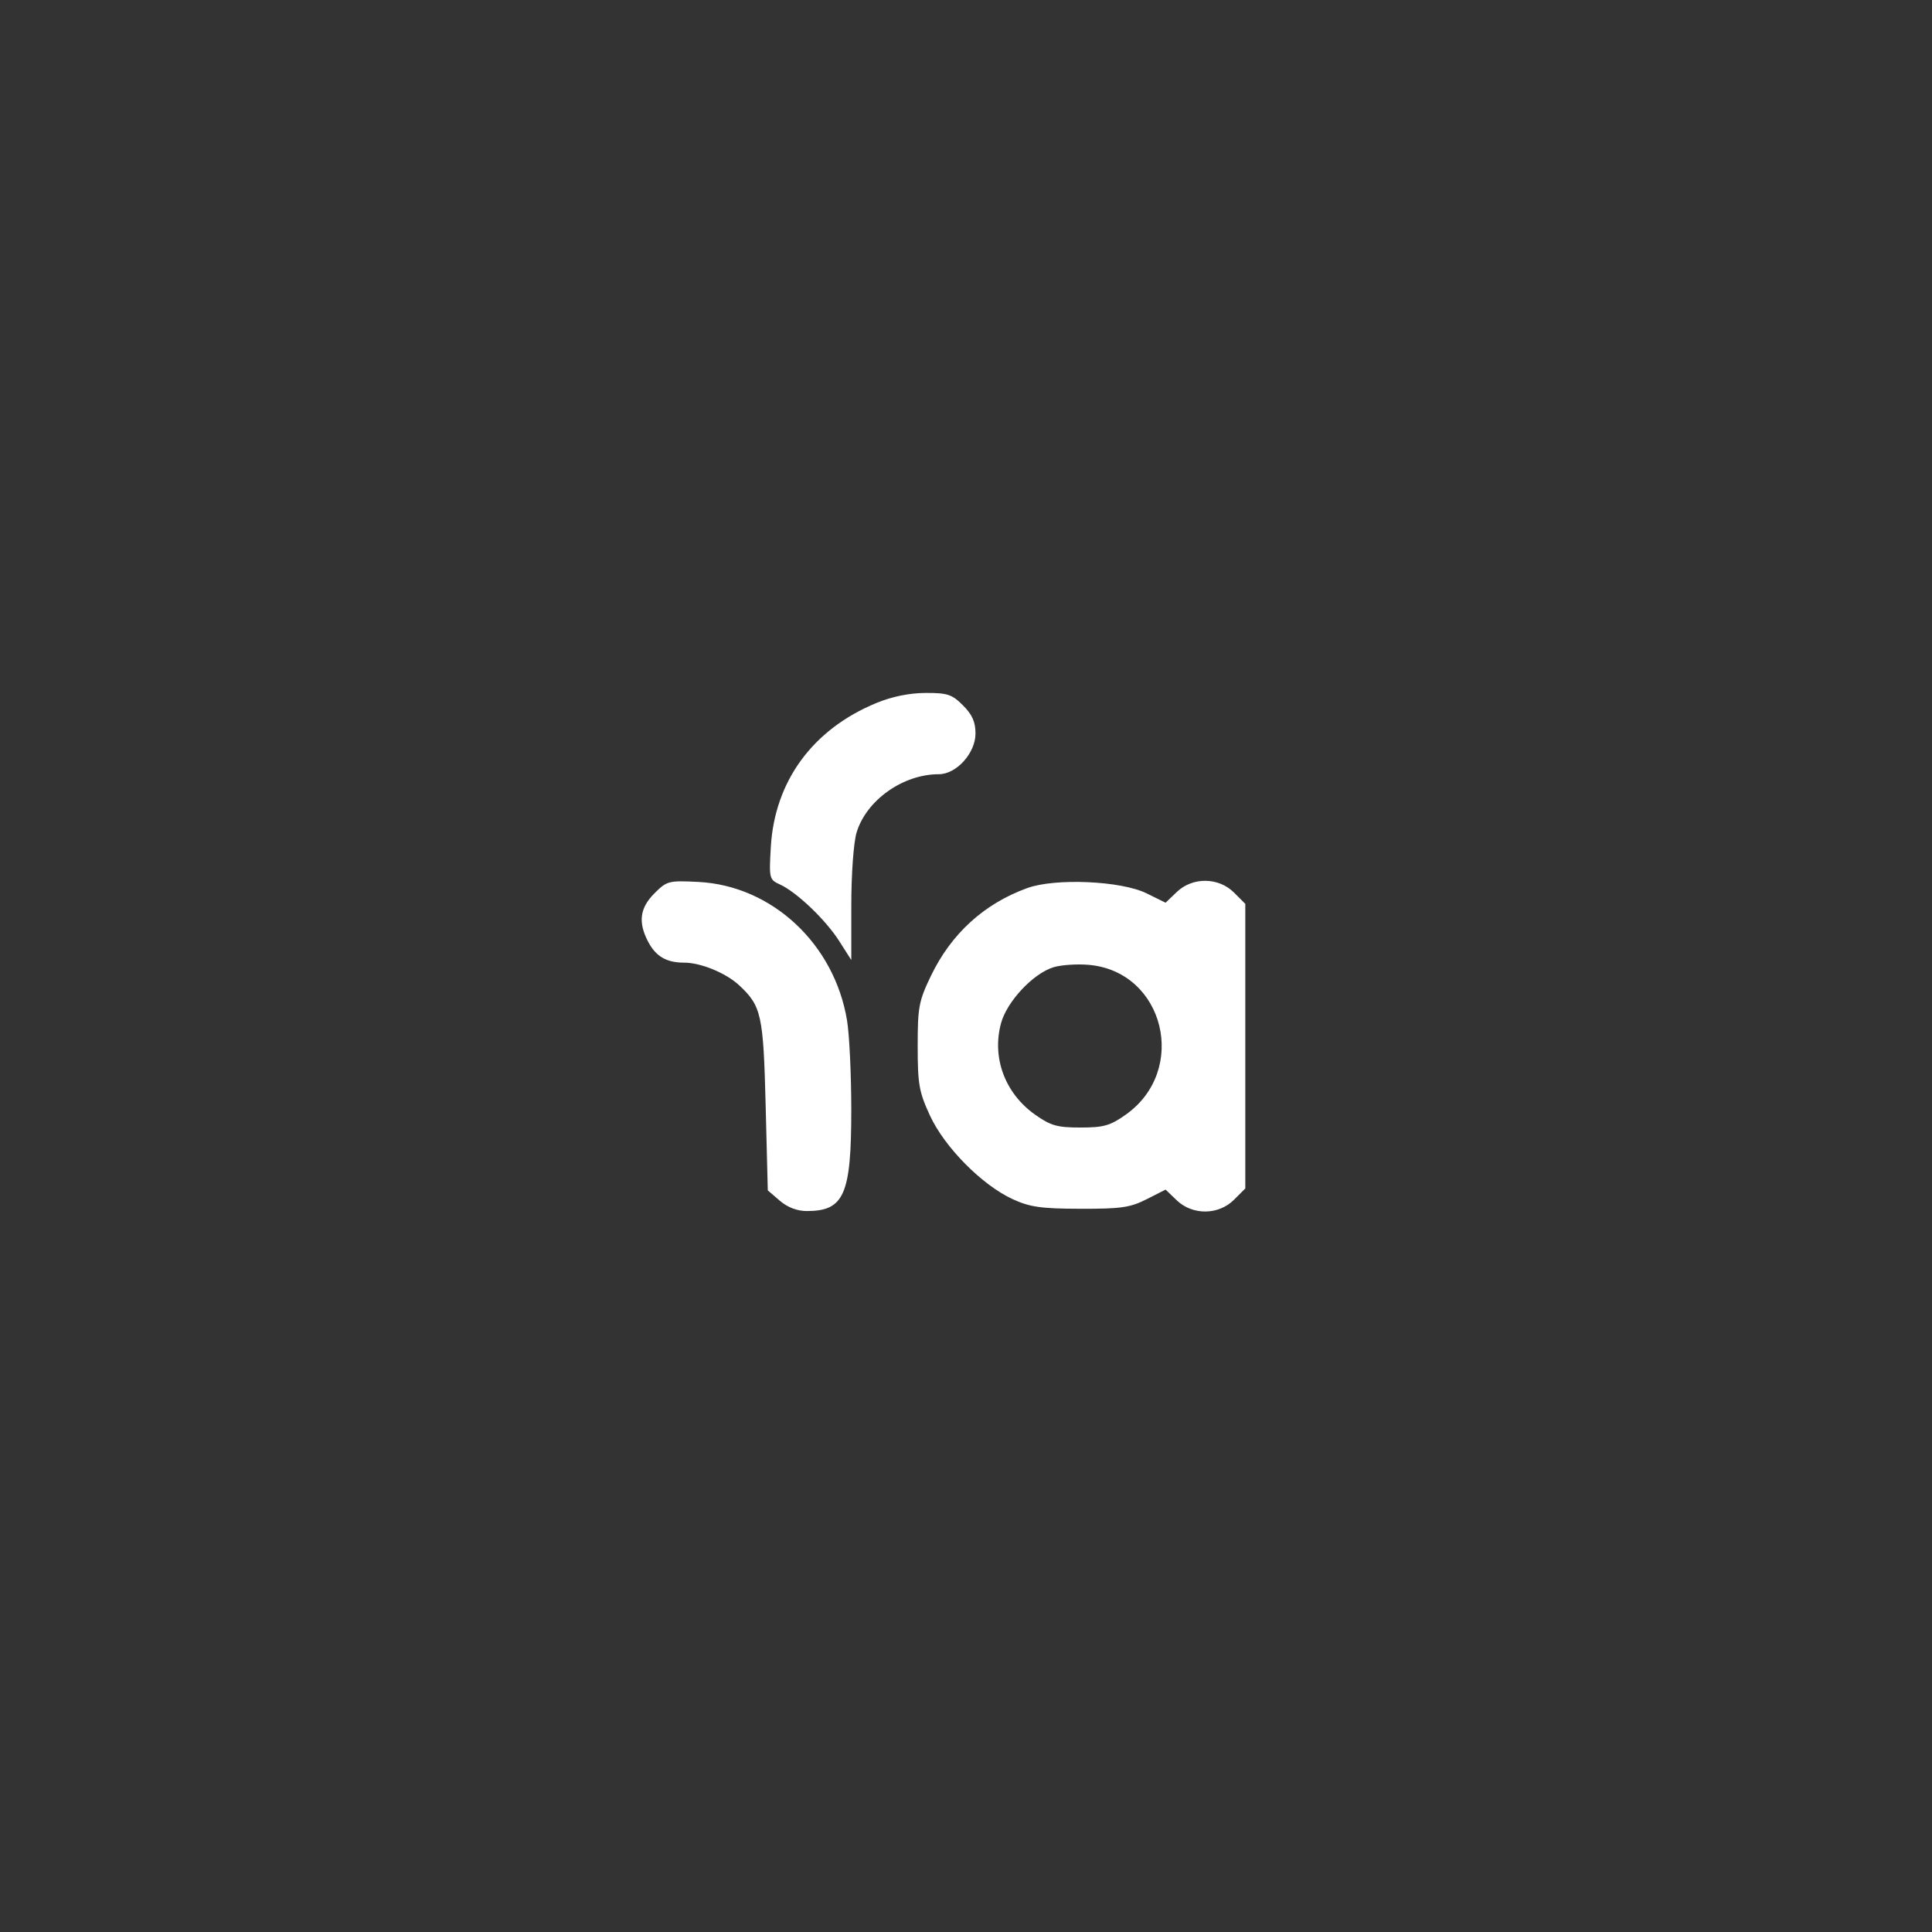 <svg width="60" height="60" viewBox="0 0 60 60" xmlns="http://www.w3.org/2000/svg">
    <rect x="0" y="0" width="60" height="60" fill="#333333" stroke="none"/>
    <rect fill="transparent" x="0" y="0" width="60" height="60" rx="4.8"></rect>

    <g width="30" height="30" viewBox="0 0 30 30" transform="translate(15, 15)" fill="#FFFFFF">
        <path d="M 91.892 51.354 C 76.996 57.482, 68.097 69.617, 67.205 85.017 C 66.781 92.342, 66.846 92.609, 69.330 93.741 C 73.234 95.519, 80.005 101.981, 83.168 106.946 L 86 111.392 86 98.562 C 86 91.324, 86.534 83.949, 87.226 81.640 C 89.492 74.077, 98.054 68, 106.443 68 C 110.548 68, 115 63.057, 115 58.500 C 115 55.795, 114.241 54.087, 112.077 51.923 C 109.507 49.353, 108.450 49.003, 103.327 49.024 C 99.576 49.039, 95.502 49.869, 91.892 51.354 M 40.031 95.815 C 36.633 99.213, 36.184 102.522, 38.510 107.020 C 40.328 110.536, 42.815 112, 46.966 112 C 50.864 112, 56.756 114.427, 59.831 117.298 C 65.016 122.139, 65.467 124.187, 66 145.339 L 66.500 165.178 69.306 167.589 C 71.118 169.146, 73.354 170, 75.622 170 C 84.330 170, 86.002 166.177, 85.994 146.282 C 85.991 138.152, 85.550 128.823, 85.014 125.551 C 82.081 107.637, 67.487 94.023, 50.281 93.151 C 43.359 92.800, 42.937 92.909, 40.031 95.815 M 127.079 94.587 C 117.037 98.230, 109.353 105.218, 104.635 115 C 101.764 120.953, 101.500 122.342, 101.500 131.500 C 101.500 140.400, 101.816 142.183, 104.369 147.712 C 107.783 155.101, 116.531 163.940, 123.683 167.227 C 127.710 169.078, 130.304 169.446, 139.500 169.470 C 148.966 169.496, 151.120 169.186, 154.943 167.248 L 159.386 164.995 161.998 167.498 C 165.687 171.032, 171.756 170.971, 175.364 167.364 L 178 164.727 178 131.500 L 178 98.273 175.364 95.636 C 171.756 92.029, 165.687 91.968, 161.998 95.502 L 159.386 98.005 154.943 95.814 C 149.008 92.887, 133.633 92.210, 127.079 94.587 M 133.211 113.073 C 128.461 114.524, 122.326 121.075, 120.957 126.161 C 118.787 134.219, 121.891 142.531, 128.925 147.500 C 132.563 150.070, 134.080 150.500, 139.500 150.500 C 144.920 150.500, 146.437 150.070, 150.075 147.500 C 164.767 137.122, 159.119 114.095, 141.494 112.516 C 138.747 112.270, 135.020 112.521, 133.211 113.073 " stroke="none" fill="white" fill-rule="evenodd" transform="scale(0.133) translate(0 0)"></path>
    </g>
</svg>
